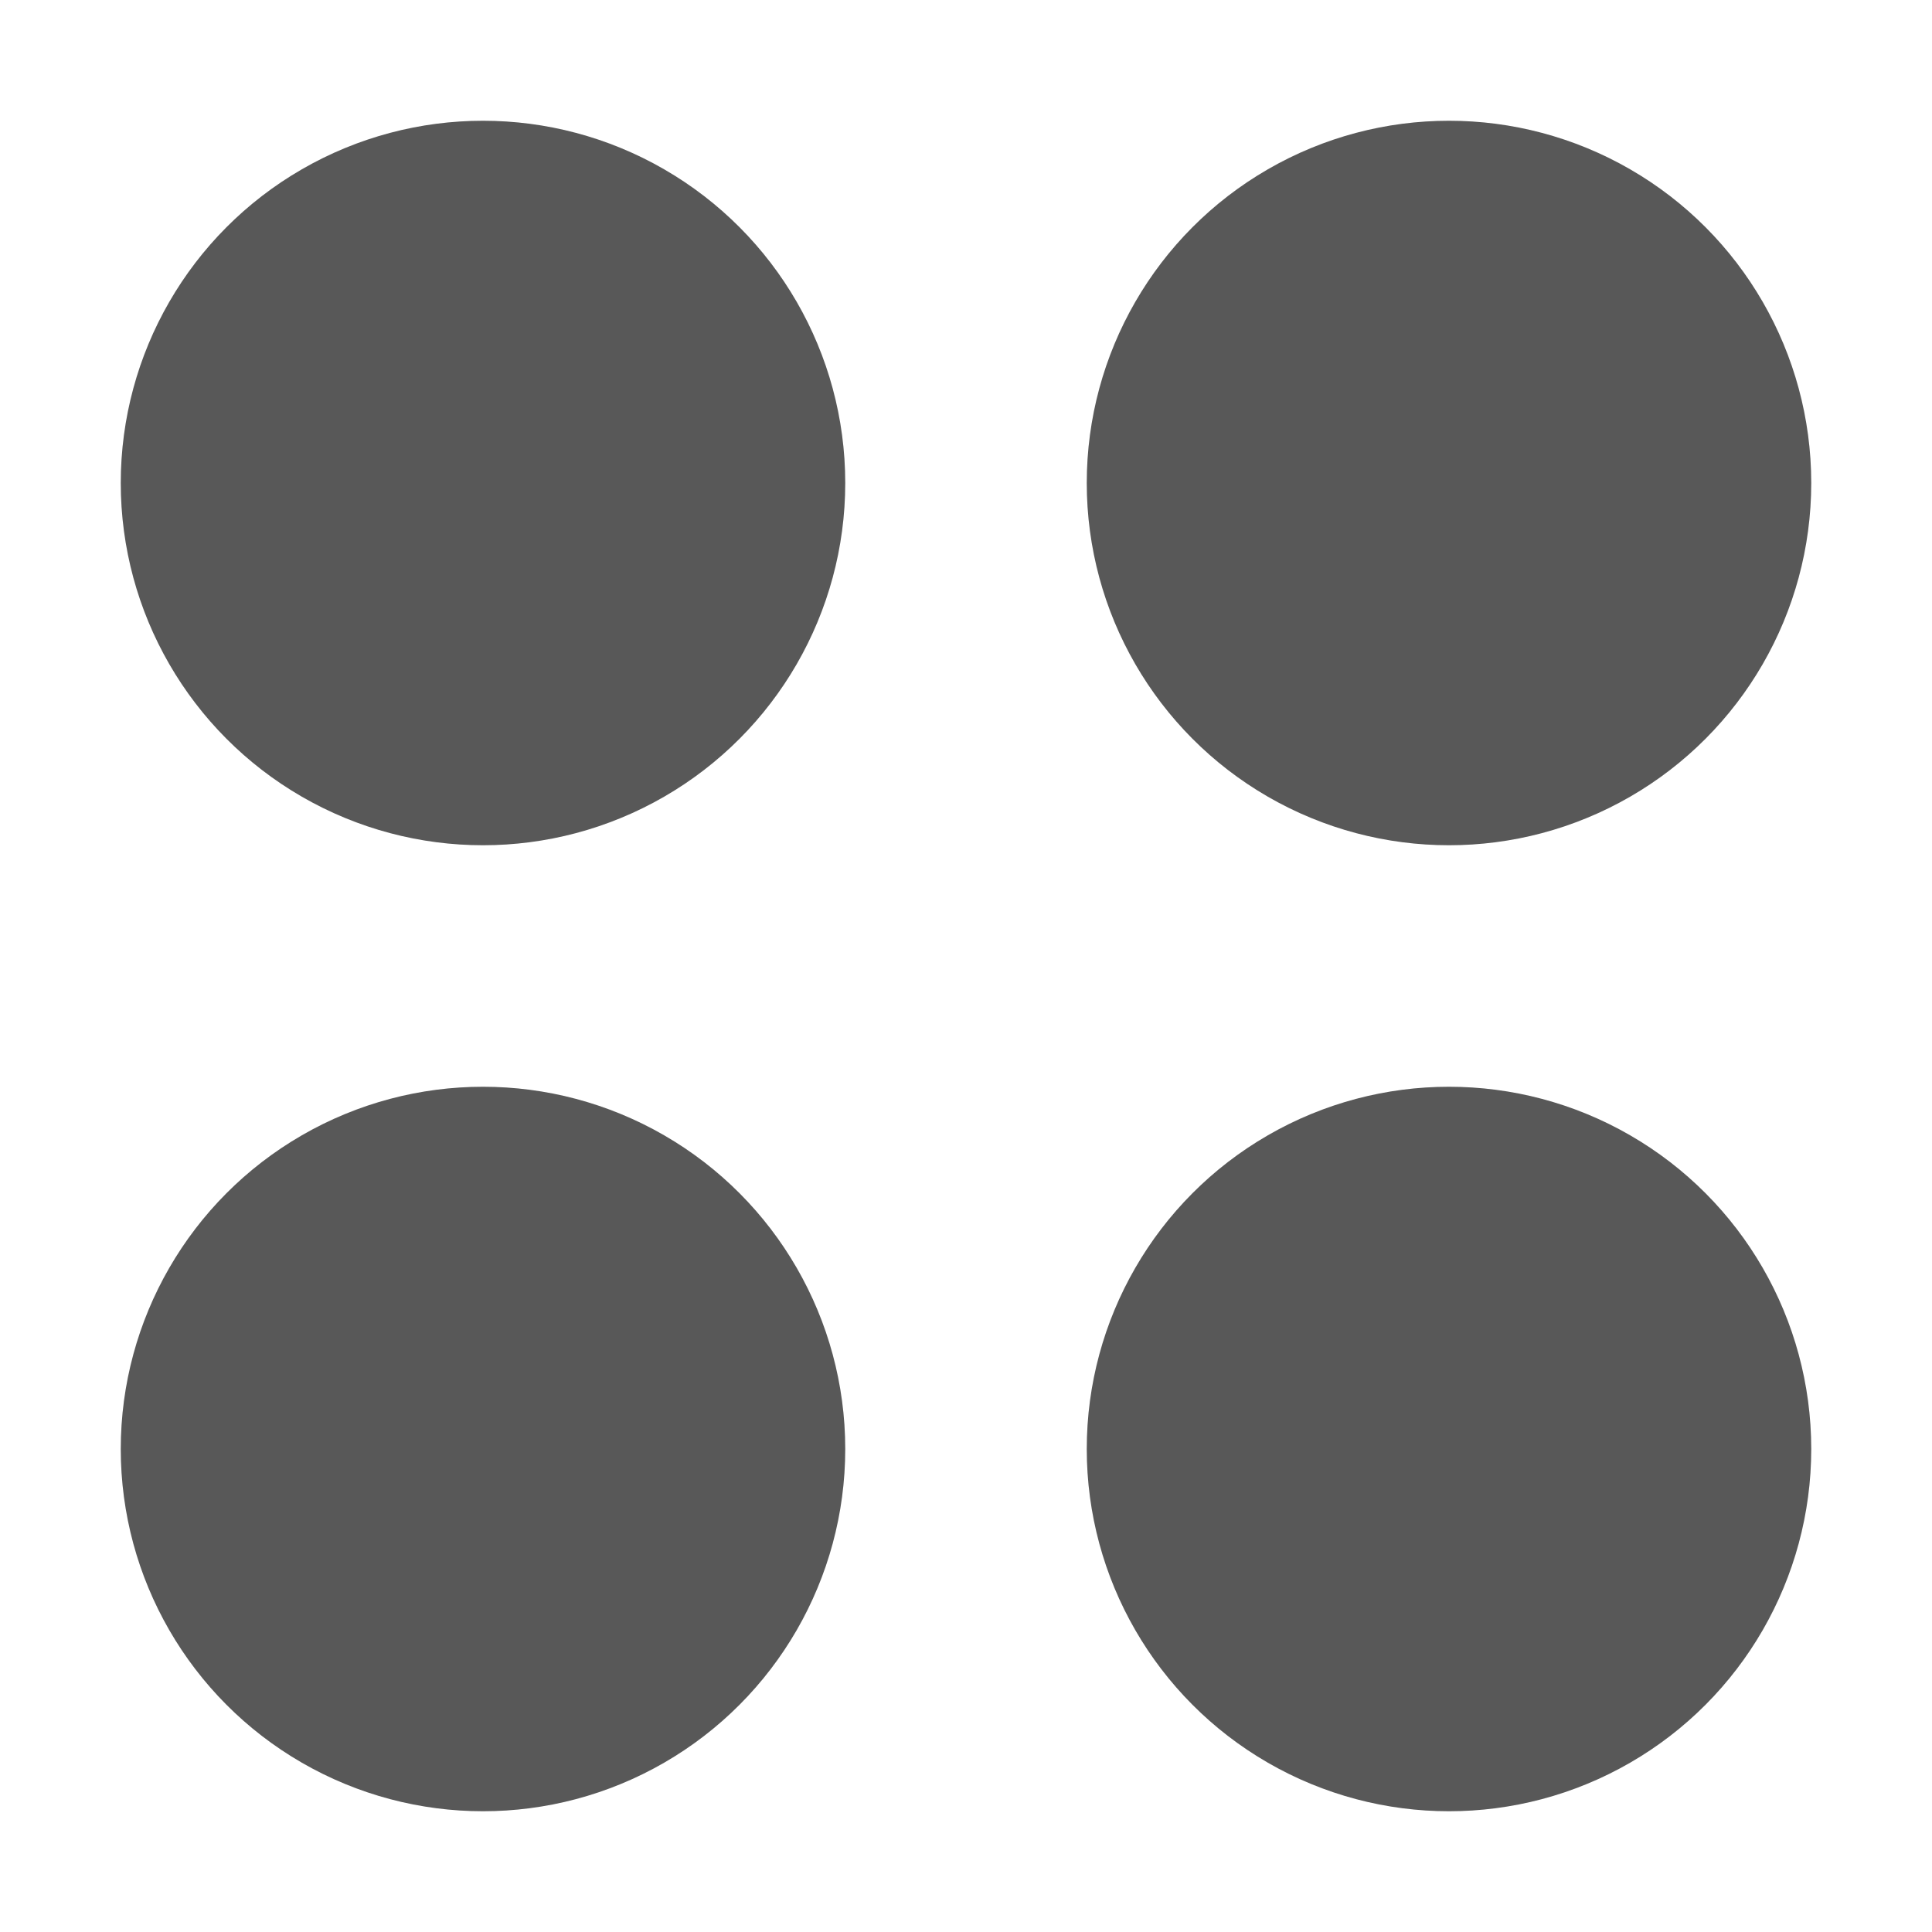 <svg id="content" xmlns="http://www.w3.org/2000/svg" viewBox="0 0 192 192">
	<title>stdtypes_192px_light</title>
	<circle cx="48" cy="48" r="36" fill="#585858"/>
	<circle cx="144" cy="48" r="36" fill="#585858"/>
	<circle cx="48" cy="144" r="36" fill="#585858"/>
	<circle cx="144" cy="144" r="36" fill="#585858"/>
</svg>